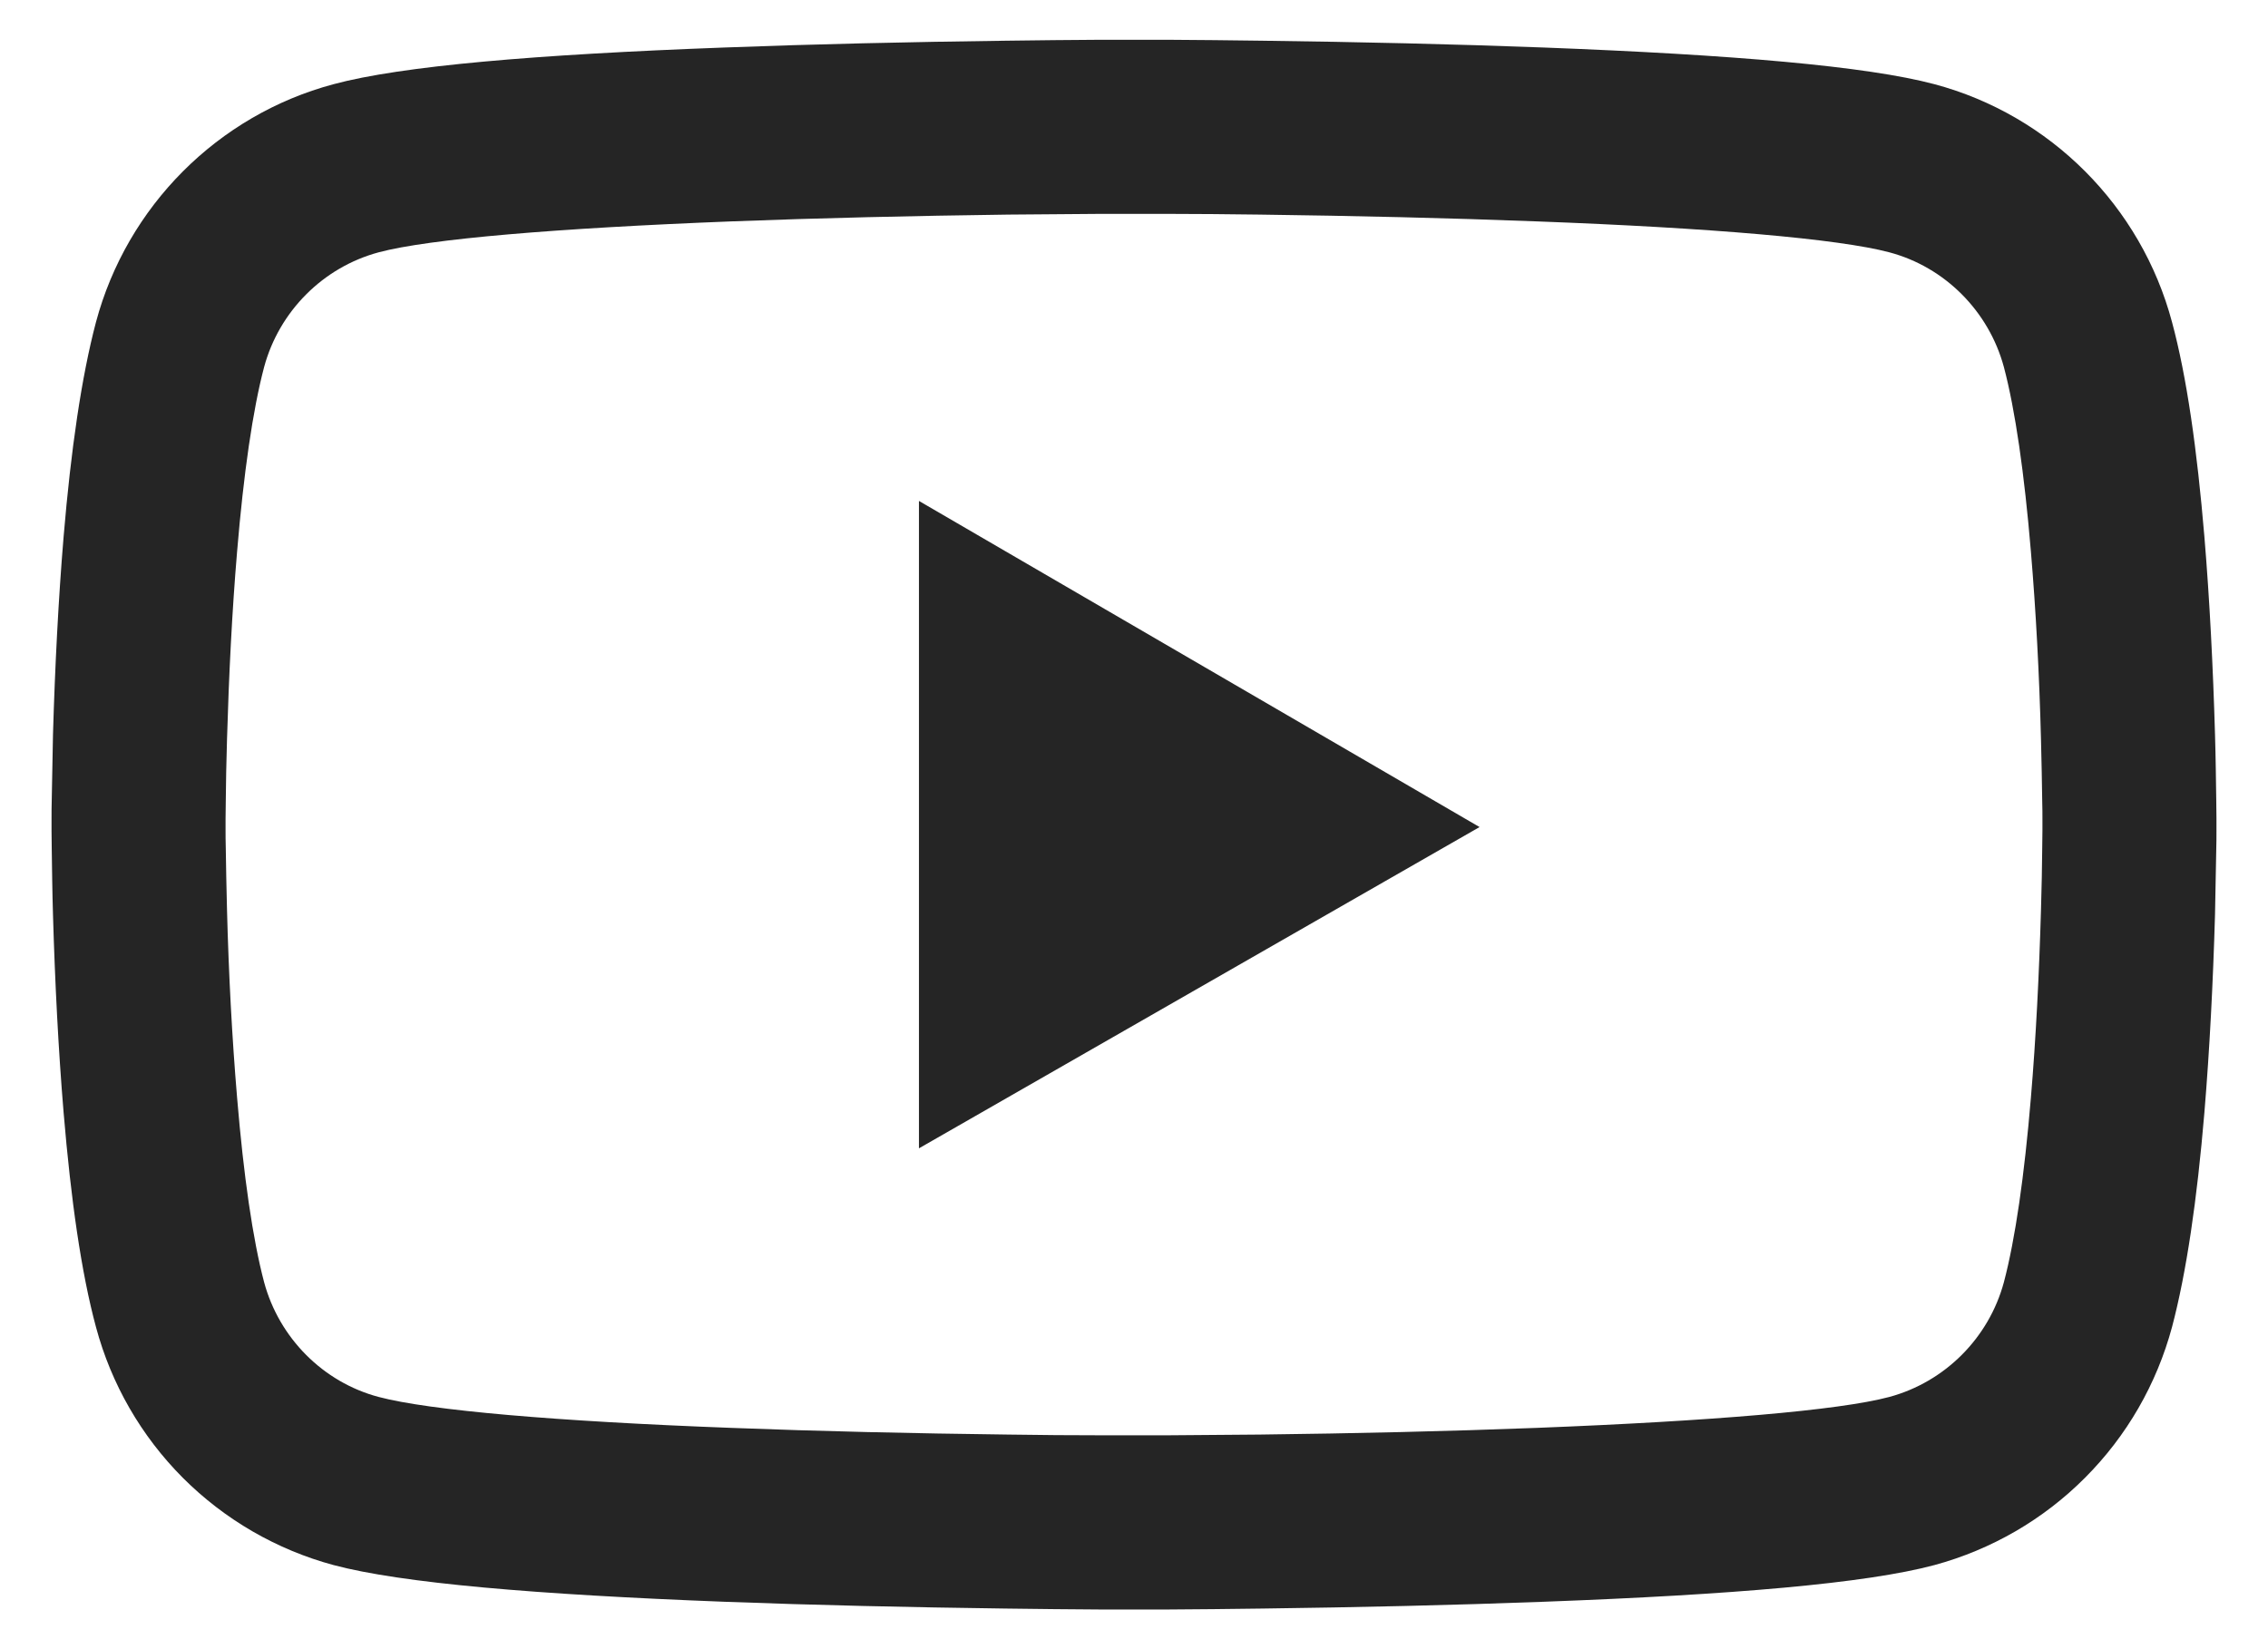<svg width="22" height="16" viewBox="0 0 22 16" fill="none" xmlns="http://www.w3.org/2000/svg">
<path d="M21.5 8.066C21.5 8.118 21.5 8.176 21.498 8.244C21.495 8.434 21.491 8.647 21.486 8.875C21.467 9.529 21.434 10.18 21.383 10.794C21.312 11.64 21.209 12.346 21.069 12.875C20.92 13.428 20.63 13.932 20.225 14.337C19.821 14.743 19.317 15.034 18.765 15.184C18.102 15.362 16.803 15.472 14.975 15.54C14.105 15.573 13.175 15.594 12.245 15.606C11.919 15.611 11.616 15.613 11.345 15.615H10.655C10.384 15.613 10.081 15.611 9.755 15.606C8.825 15.594 7.895 15.573 7.025 15.54C5.197 15.47 3.896 15.36 3.235 15.184C2.683 15.035 2.179 14.743 1.774 14.338C1.37 13.933 1.079 13.428 0.931 12.875C0.788 12.346 0.688 11.64 0.617 10.794C0.566 10.18 0.533 9.529 0.514 8.875C0.507 8.647 0.505 8.434 0.502 8.244C0.502 8.176 0.5 8.118 0.5 8.066V7.935C0.5 7.883 0.5 7.825 0.502 7.757C0.505 7.567 0.509 7.354 0.514 7.126C0.533 6.472 0.566 5.821 0.617 5.207C0.688 4.361 0.791 3.655 0.931 3.125C1.231 2.003 2.112 1.117 3.235 0.817C3.896 0.639 5.197 0.529 7.025 0.461C7.895 0.428 8.825 0.407 9.755 0.395C10.081 0.39 10.384 0.388 10.655 0.386H11.345C11.616 0.388 11.919 0.39 12.245 0.395C13.175 0.407 14.105 0.428 14.975 0.461C16.803 0.531 18.104 0.641 18.765 0.817C19.887 1.117 20.769 2 21.069 3.125C21.212 3.655 21.312 4.361 21.383 5.207C21.434 5.821 21.467 6.472 21.486 7.126C21.493 7.354 21.495 7.567 21.498 7.757C21.498 7.825 21.5 7.883 21.5 7.935V8.066ZM19.812 7.944C19.812 7.895 19.812 7.841 19.81 7.778C19.808 7.595 19.803 7.393 19.798 7.175C19.782 6.552 19.749 5.929 19.7 5.35C19.637 4.595 19.548 3.976 19.438 3.561C19.292 3.02 18.866 2.591 18.327 2.448C17.834 2.317 16.595 2.211 14.909 2.148C14.056 2.115 13.137 2.094 12.221 2.082C11.9 2.078 11.602 2.075 11.335 2.075H10.665L9.779 2.082C8.863 2.094 7.946 2.115 7.091 2.148C5.405 2.214 4.163 2.317 3.673 2.448C3.134 2.593 2.708 3.02 2.562 3.561C2.452 3.976 2.363 4.595 2.3 5.35C2.251 5.929 2.22 6.552 2.202 7.175C2.195 7.393 2.192 7.597 2.19 7.778C2.19 7.841 2.188 7.897 2.188 7.944V8.057C2.188 8.106 2.188 8.16 2.19 8.223C2.192 8.406 2.197 8.607 2.202 8.825C2.218 9.449 2.251 10.072 2.3 10.651C2.363 11.406 2.452 12.025 2.562 12.44C2.708 12.981 3.134 13.41 3.673 13.553C4.166 13.684 5.405 13.79 7.091 13.853C7.944 13.886 8.863 13.907 9.779 13.918C10.1 13.923 10.398 13.925 10.665 13.925H11.335L12.221 13.918C13.137 13.907 14.054 13.886 14.909 13.853C16.595 13.787 17.837 13.684 18.327 13.553C18.866 13.407 19.292 12.981 19.438 12.44C19.548 12.025 19.637 11.406 19.7 10.651C19.749 10.072 19.78 9.449 19.798 8.825C19.805 8.607 19.808 8.404 19.81 8.223C19.81 8.16 19.812 8.104 19.812 8.057V7.944ZM8.914 4.86L14.352 8.024L8.914 11.141V4.86Z" fill="#252525"/>
</svg>
